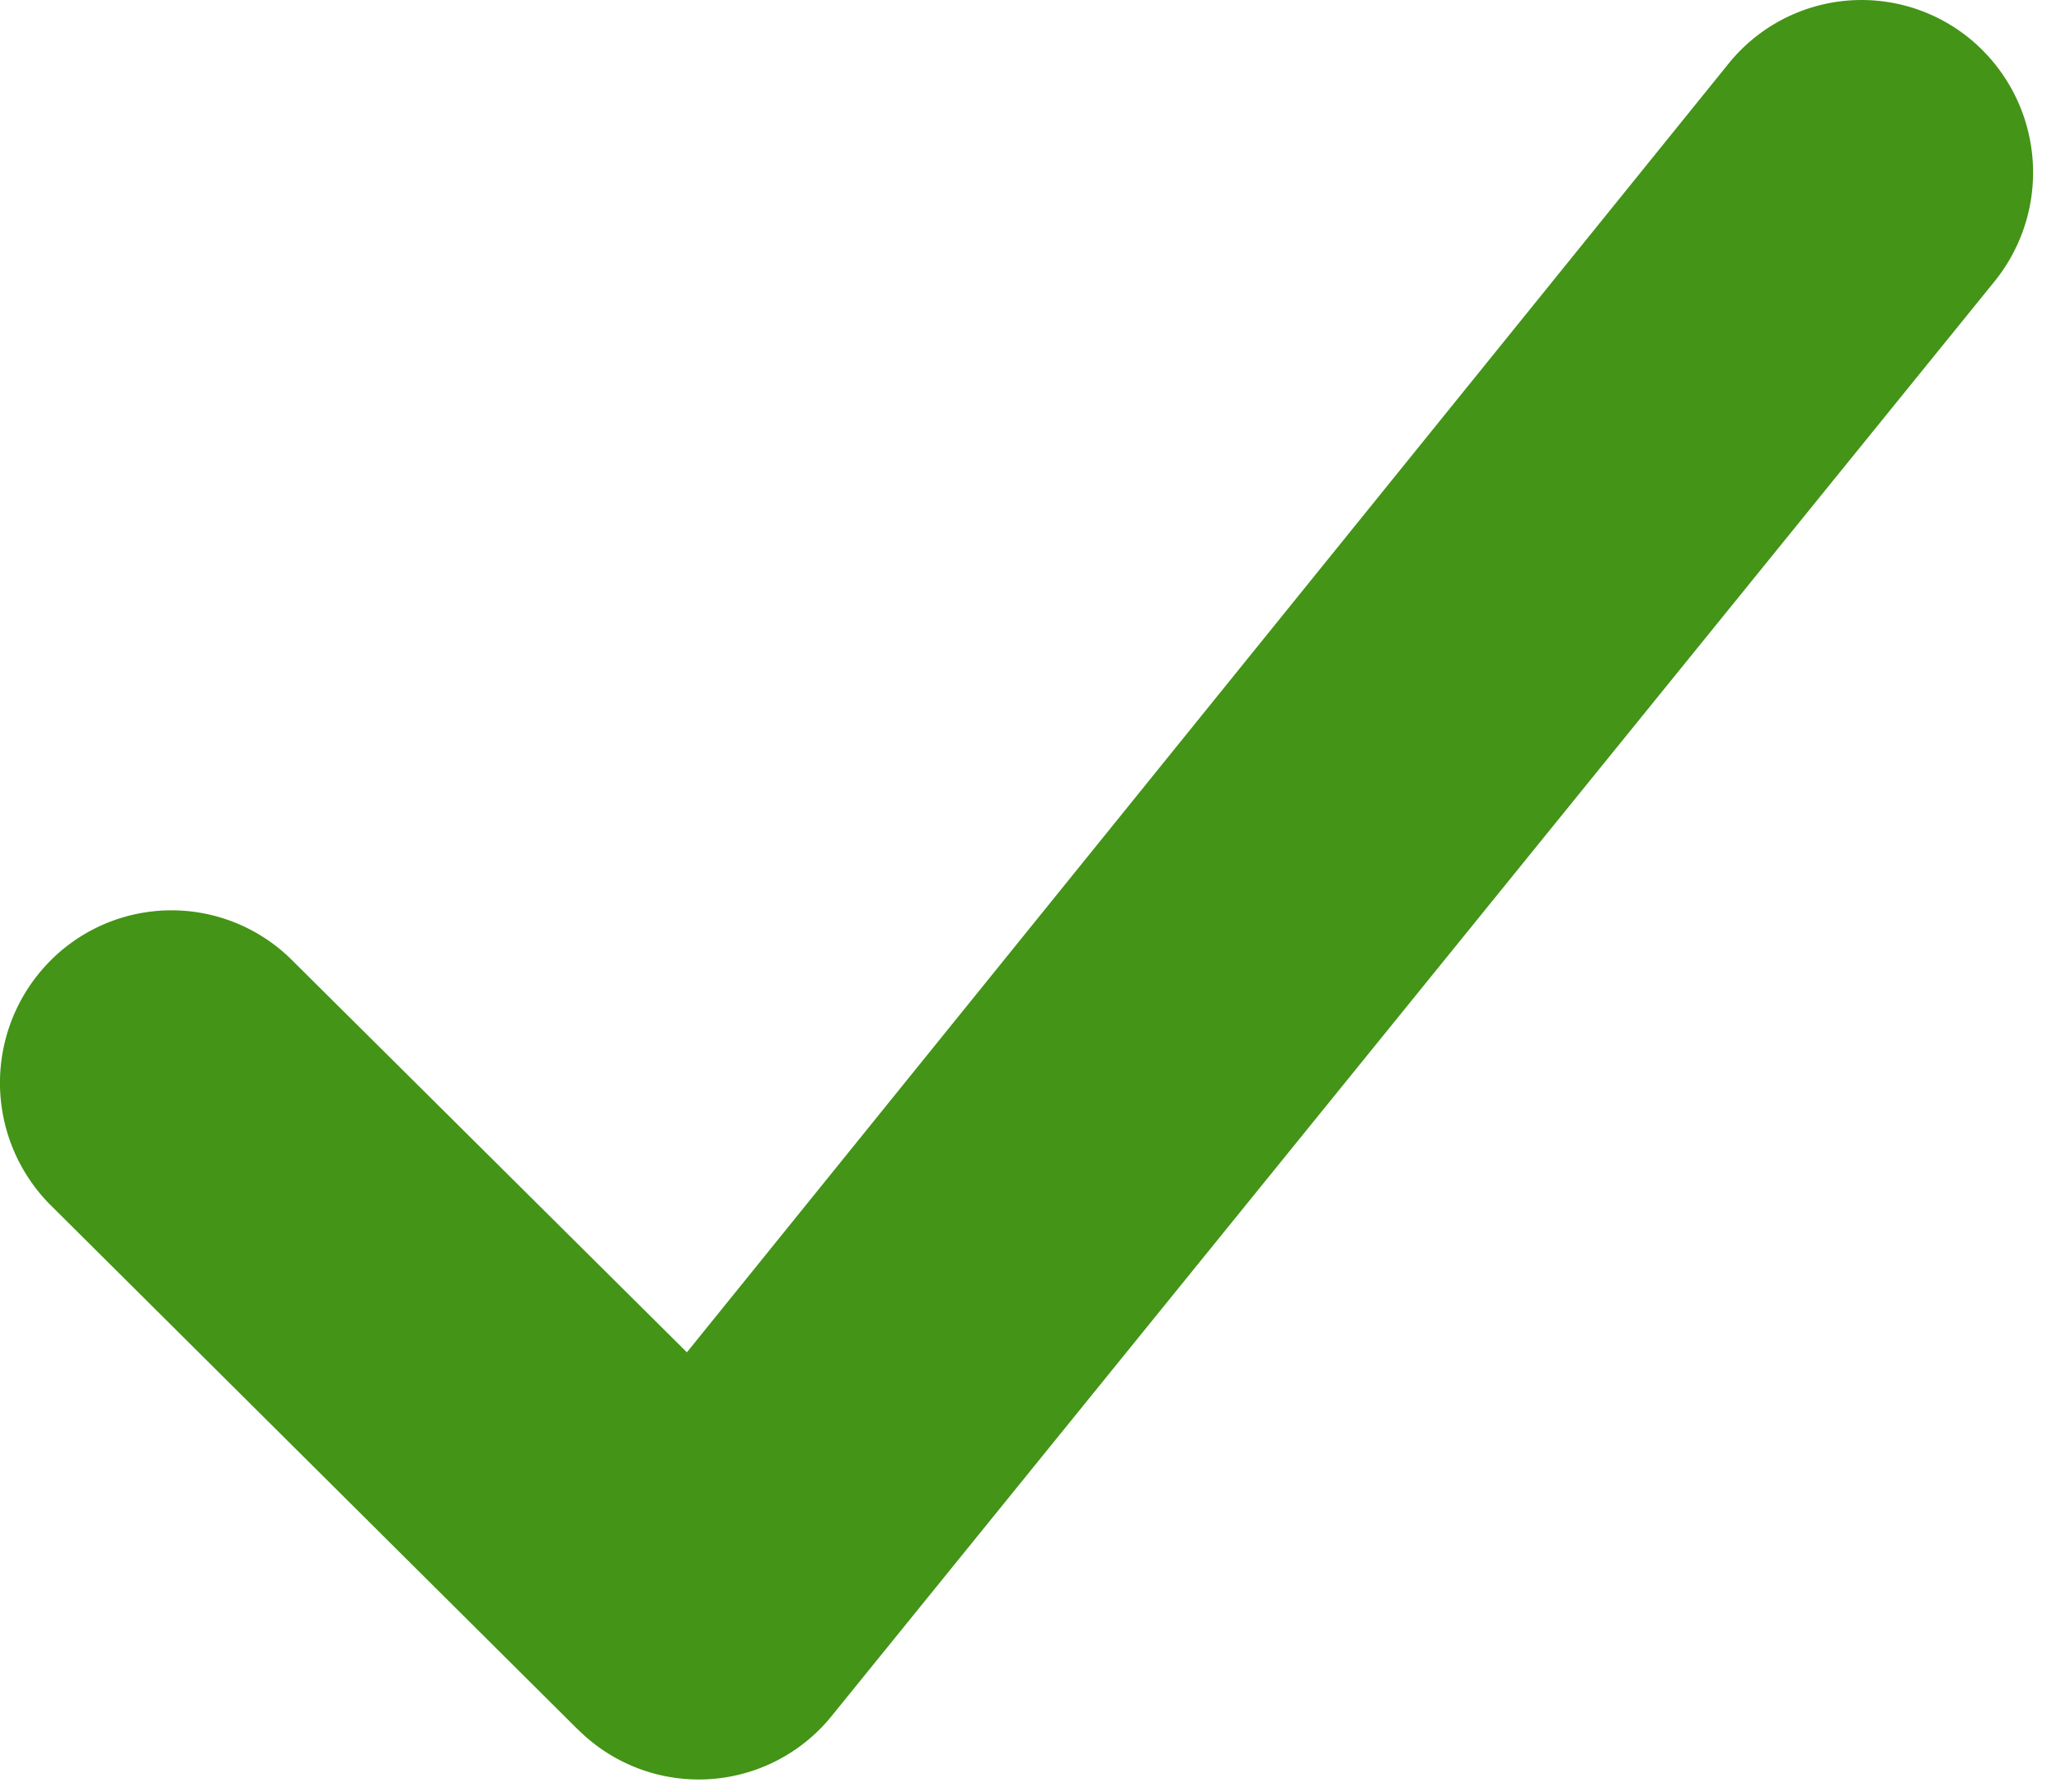 <svg width="46" height="40" xmlns="http://www.w3.org/2000/svg"><g fill="none" fill-rule="evenodd"><path d="M-19-16h84v64h-84z"/><path d="M12.904 38.61a3.813 3.813 0 0 0 5.658-.305L44.517 6.281a3.865 3.865 0 0 0-.55-5.416 3.813 3.813 0 0 0-5.384.552l-23.252 28.77-8.812-8.753a3.81 3.81 0 0 0-5.413.03 3.864 3.864 0 0 0 .031 5.445l11.767 11.704" fill="#439417" fill-rule="nonzero"/></g></svg>